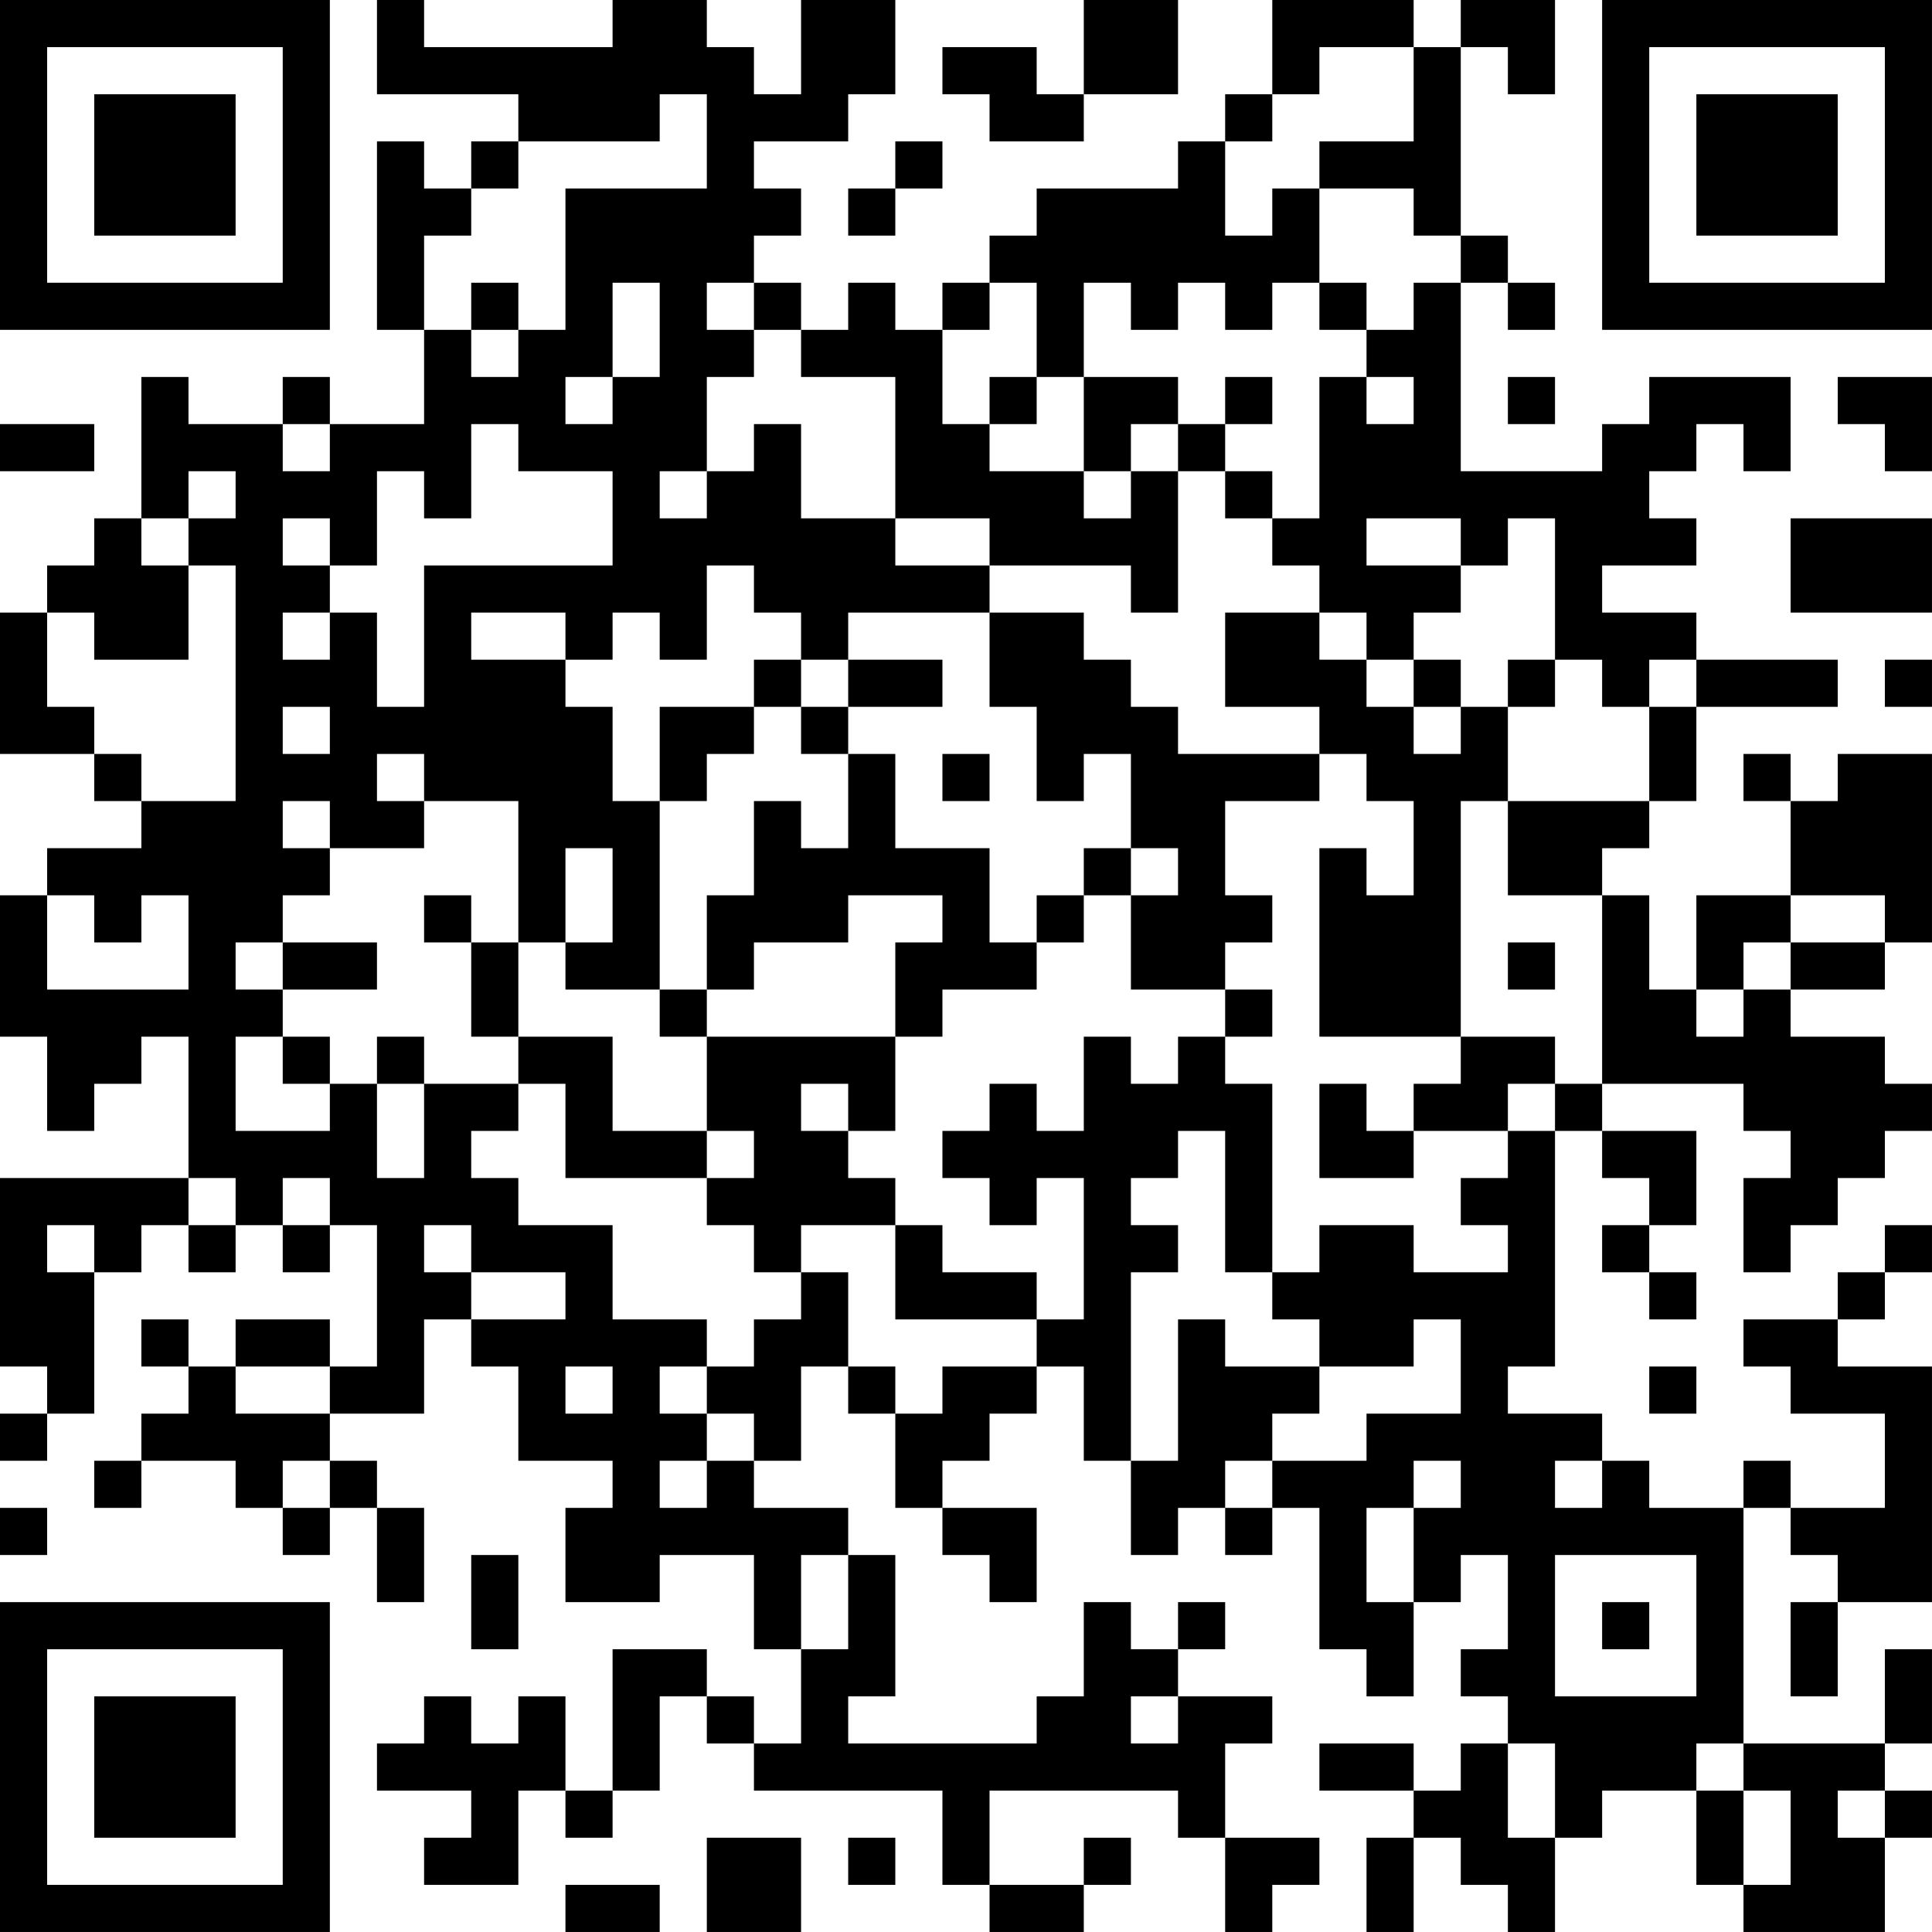 <?xml version="1.0" encoding="UTF-8"?>
<svg xmlns="http://www.w3.org/2000/svg" version="1.1" width="200" height="200" viewBox="0 0 200 200"><rect x="0" y="0" width="200" height="200" fill="#ffffff"/><g transform="scale(4.878)"><g transform="translate(0,0)"><path fill-rule="evenodd" d="M8 0L8 2L11 2L11 3L10 3L10 4L9 4L9 3L8 3L8 7L9 7L9 9L7 9L7 8L6 8L6 9L4 9L4 8L3 8L3 11L2 11L2 12L1 12L1 13L0 13L0 16L2 16L2 17L3 17L3 18L1 18L1 19L0 19L0 22L1 22L1 24L2 24L2 23L3 23L3 22L4 22L4 25L0 25L0 29L1 29L1 30L0 30L0 31L1 31L1 30L2 30L2 27L3 27L3 26L4 26L4 27L5 27L5 26L6 26L6 27L7 27L7 26L8 26L8 29L7 29L7 28L5 28L5 29L4 29L4 28L3 28L3 29L4 29L4 30L3 30L3 31L2 31L2 32L3 32L3 31L5 31L5 32L6 32L6 33L7 33L7 32L8 32L8 34L9 34L9 32L8 32L8 31L7 31L7 30L9 30L9 28L10 28L10 29L11 29L11 31L13 31L13 32L12 32L12 34L14 34L14 33L16 33L16 35L17 35L17 37L16 37L16 36L15 36L15 35L13 35L13 38L12 38L12 36L11 36L11 37L10 37L10 36L9 36L9 37L8 37L8 38L10 38L10 39L9 39L9 40L11 40L11 38L12 38L12 39L13 39L13 38L14 38L14 36L15 36L15 37L16 37L16 38L20 38L20 40L21 40L21 41L23 41L23 40L24 40L24 39L23 39L23 40L21 40L21 38L25 38L25 39L26 39L26 41L27 41L27 40L28 40L28 39L26 39L26 37L27 37L27 36L25 36L25 35L26 35L26 34L25 34L25 35L24 35L24 34L23 34L23 36L22 36L22 37L18 37L18 36L19 36L19 33L18 33L18 32L16 32L16 31L17 31L17 29L18 29L18 30L19 30L19 32L20 32L20 33L21 33L21 34L22 34L22 32L20 32L20 31L21 31L21 30L22 30L22 29L23 29L23 31L24 31L24 33L25 33L25 32L26 32L26 33L27 33L27 32L28 32L28 35L29 35L29 36L30 36L30 34L31 34L31 33L32 33L32 35L31 35L31 36L32 36L32 37L31 37L31 38L30 38L30 37L28 37L28 38L30 38L30 39L29 39L29 41L30 41L30 39L31 39L31 40L32 40L32 41L33 41L33 39L34 39L34 38L36 38L36 40L37 40L37 41L40 41L40 39L41 39L41 38L40 38L40 37L41 37L41 35L40 35L40 37L37 37L37 32L38 32L38 33L39 33L39 34L38 34L38 36L39 36L39 34L41 34L41 29L39 29L39 28L40 28L40 27L41 27L41 26L40 26L40 27L39 27L39 28L37 28L37 29L38 29L38 30L40 30L40 32L38 32L38 31L37 31L37 32L35 32L35 31L34 31L34 30L32 30L32 29L33 29L33 24L34 24L34 25L35 25L35 26L34 26L34 27L35 27L35 28L36 28L36 27L35 27L35 26L36 26L36 24L34 24L34 23L37 23L37 24L38 24L38 25L37 25L37 27L38 27L38 26L39 26L39 25L40 25L40 24L41 24L41 23L40 23L40 22L38 22L38 21L40 21L40 20L41 20L41 16L39 16L39 17L38 17L38 16L37 16L37 17L38 17L38 19L36 19L36 21L35 21L35 19L34 19L34 18L35 18L35 17L36 17L36 15L39 15L39 14L36 14L36 13L34 13L34 12L36 12L36 11L35 11L35 10L36 10L36 9L37 9L37 10L38 10L38 8L35 8L35 9L34 9L34 10L31 10L31 6L32 6L32 7L33 7L33 6L32 6L32 5L31 5L31 1L32 1L32 2L33 2L33 0L31 0L31 1L30 1L30 0L27 0L27 2L26 2L26 3L25 3L25 4L22 4L22 5L21 5L21 6L20 6L20 7L19 7L19 6L18 6L18 7L17 7L17 6L16 6L16 5L17 5L17 4L16 4L16 3L18 3L18 2L19 2L19 0L17 0L17 2L16 2L16 1L15 1L15 0L13 0L13 1L9 1L9 0ZM23 0L23 2L22 2L22 1L20 1L20 2L21 2L21 3L23 3L23 2L25 2L25 0ZM28 1L28 2L27 2L27 3L26 3L26 5L27 5L27 4L28 4L28 6L27 6L27 7L26 7L26 6L25 6L25 7L24 7L24 6L23 6L23 8L22 8L22 6L21 6L21 7L20 7L20 9L21 9L21 10L23 10L23 11L24 11L24 10L25 10L25 13L24 13L24 12L21 12L21 11L19 11L19 8L17 8L17 7L16 7L16 6L15 6L15 7L16 7L16 8L15 8L15 10L14 10L14 11L15 11L15 10L16 10L16 9L17 9L17 11L19 11L19 12L21 12L21 13L18 13L18 14L17 14L17 13L16 13L16 12L15 12L15 14L14 14L14 13L13 13L13 14L12 14L12 13L10 13L10 14L12 14L12 15L13 15L13 17L14 17L14 21L12 21L12 20L13 20L13 18L12 18L12 20L11 20L11 17L9 17L9 16L8 16L8 17L9 17L9 18L7 18L7 17L6 17L6 18L7 18L7 19L6 19L6 20L5 20L5 21L6 21L6 22L5 22L5 24L7 24L7 23L8 23L8 25L9 25L9 23L11 23L11 24L10 24L10 25L11 25L11 26L13 26L13 28L15 28L15 29L14 29L14 30L15 30L15 31L14 31L14 32L15 32L15 31L16 31L16 30L15 30L15 29L16 29L16 28L17 28L17 27L18 27L18 29L19 29L19 30L20 30L20 29L22 29L22 28L23 28L23 25L22 25L22 26L21 26L21 25L20 25L20 24L21 24L21 23L22 23L22 24L23 24L23 22L24 22L24 23L25 23L25 22L26 22L26 23L27 23L27 27L26 27L26 24L25 24L25 25L24 25L24 26L25 26L25 27L24 27L24 31L25 31L25 28L26 28L26 29L28 29L28 30L27 30L27 31L26 31L26 32L27 32L27 31L29 31L29 30L31 30L31 28L30 28L30 29L28 29L28 28L27 28L27 27L28 27L28 26L30 26L30 27L32 27L32 26L31 26L31 25L32 25L32 24L33 24L33 23L34 23L34 19L32 19L32 17L35 17L35 15L36 15L36 14L35 14L35 15L34 15L34 14L33 14L33 11L32 11L32 12L31 12L31 11L29 11L29 12L31 12L31 13L30 13L30 14L29 14L29 13L28 13L28 12L27 12L27 11L28 11L28 8L29 8L29 9L30 9L30 8L29 8L29 7L30 7L30 6L31 6L31 5L30 5L30 4L28 4L28 3L30 3L30 1ZM14 2L14 3L11 3L11 4L10 4L10 5L9 5L9 7L10 7L10 8L11 8L11 7L12 7L12 4L15 4L15 2ZM19 3L19 4L18 4L18 5L19 5L19 4L20 4L20 3ZM10 6L10 7L11 7L11 6ZM13 6L13 8L12 8L12 9L13 9L13 8L14 8L14 6ZM28 6L28 7L29 7L29 6ZM21 8L21 9L22 9L22 8ZM23 8L23 10L24 10L24 9L25 9L25 10L26 10L26 11L27 11L27 10L26 10L26 9L27 9L27 8L26 8L26 9L25 9L25 8ZM32 8L32 9L33 9L33 8ZM39 8L39 9L40 9L40 10L41 10L41 8ZM0 9L0 10L2 10L2 9ZM6 9L6 10L7 10L7 9ZM10 9L10 11L9 11L9 10L8 10L8 12L7 12L7 11L6 11L6 12L7 12L7 13L6 13L6 14L7 14L7 13L8 13L8 15L9 15L9 12L13 12L13 10L11 10L11 9ZM4 10L4 11L3 11L3 12L4 12L4 14L2 14L2 13L1 13L1 15L2 15L2 16L3 16L3 17L5 17L5 12L4 12L4 11L5 11L5 10ZM38 11L38 13L41 13L41 11ZM21 13L21 15L22 15L22 17L23 17L23 16L24 16L24 18L23 18L23 19L22 19L22 20L21 20L21 18L19 18L19 16L18 16L18 15L20 15L20 14L18 14L18 15L17 15L17 14L16 14L16 15L14 15L14 17L15 17L15 16L16 16L16 15L17 15L17 16L18 16L18 18L17 18L17 17L16 17L16 19L15 19L15 21L14 21L14 22L15 22L15 24L13 24L13 22L11 22L11 20L10 20L10 19L9 19L9 20L10 20L10 22L11 22L11 23L12 23L12 25L15 25L15 26L16 26L16 27L17 27L17 26L19 26L19 28L22 28L22 27L20 27L20 26L19 26L19 25L18 25L18 24L19 24L19 22L20 22L20 21L22 21L22 20L23 20L23 19L24 19L24 21L26 21L26 22L27 22L27 21L26 21L26 20L27 20L27 19L26 19L26 17L28 17L28 16L29 16L29 17L30 17L30 19L29 19L29 18L28 18L28 22L31 22L31 23L30 23L30 24L29 24L29 23L28 23L28 25L30 25L30 24L32 24L32 23L33 23L33 22L31 22L31 17L32 17L32 15L33 15L33 14L32 14L32 15L31 15L31 14L30 14L30 15L29 15L29 14L28 14L28 13L26 13L26 15L28 15L28 16L25 16L25 15L24 15L24 14L23 14L23 13ZM40 14L40 15L41 15L41 14ZM6 15L6 16L7 16L7 15ZM30 15L30 16L31 16L31 15ZM20 16L20 17L21 17L21 16ZM24 18L24 19L25 19L25 18ZM1 19L1 21L4 21L4 19L3 19L3 20L2 20L2 19ZM18 19L18 20L16 20L16 21L15 21L15 22L19 22L19 20L20 20L20 19ZM38 19L38 20L37 20L37 21L36 21L36 22L37 22L37 21L38 21L38 20L40 20L40 19ZM6 20L6 21L8 21L8 20ZM32 20L32 21L33 21L33 20ZM6 22L6 23L7 23L7 22ZM8 22L8 23L9 23L9 22ZM17 23L17 24L18 24L18 23ZM15 24L15 25L16 25L16 24ZM4 25L4 26L5 26L5 25ZM6 25L6 26L7 26L7 25ZM1 26L1 27L2 27L2 26ZM9 26L9 27L10 27L10 28L12 28L12 27L10 27L10 26ZM5 29L5 30L7 30L7 29ZM12 29L12 30L13 30L13 29ZM35 29L35 30L36 30L36 29ZM6 31L6 32L7 32L7 31ZM30 31L30 32L29 32L29 34L30 34L30 32L31 32L31 31ZM33 31L33 32L34 32L34 31ZM0 32L0 33L1 33L1 32ZM10 33L10 35L11 35L11 33ZM17 33L17 35L18 35L18 33ZM33 33L33 36L36 36L36 33ZM34 34L34 35L35 35L35 34ZM24 36L24 37L25 37L25 36ZM32 37L32 39L33 39L33 37ZM36 37L36 38L37 38L37 40L38 40L38 38L37 38L37 37ZM39 38L39 39L40 39L40 38ZM15 39L15 41L17 41L17 39ZM18 39L18 40L19 40L19 39ZM12 40L12 41L14 41L14 40ZM0 0L0 7L7 7L7 0ZM1 1L1 6L6 6L6 1ZM2 2L2 5L5 5L5 2ZM34 0L34 7L41 7L41 0ZM35 1L35 6L40 6L40 1ZM36 2L36 5L39 5L39 2ZM0 34L0 41L7 41L7 34ZM1 35L1 40L6 40L6 35ZM2 36L2 39L5 39L5 36Z" fill="#000000"/></g></g></svg>
